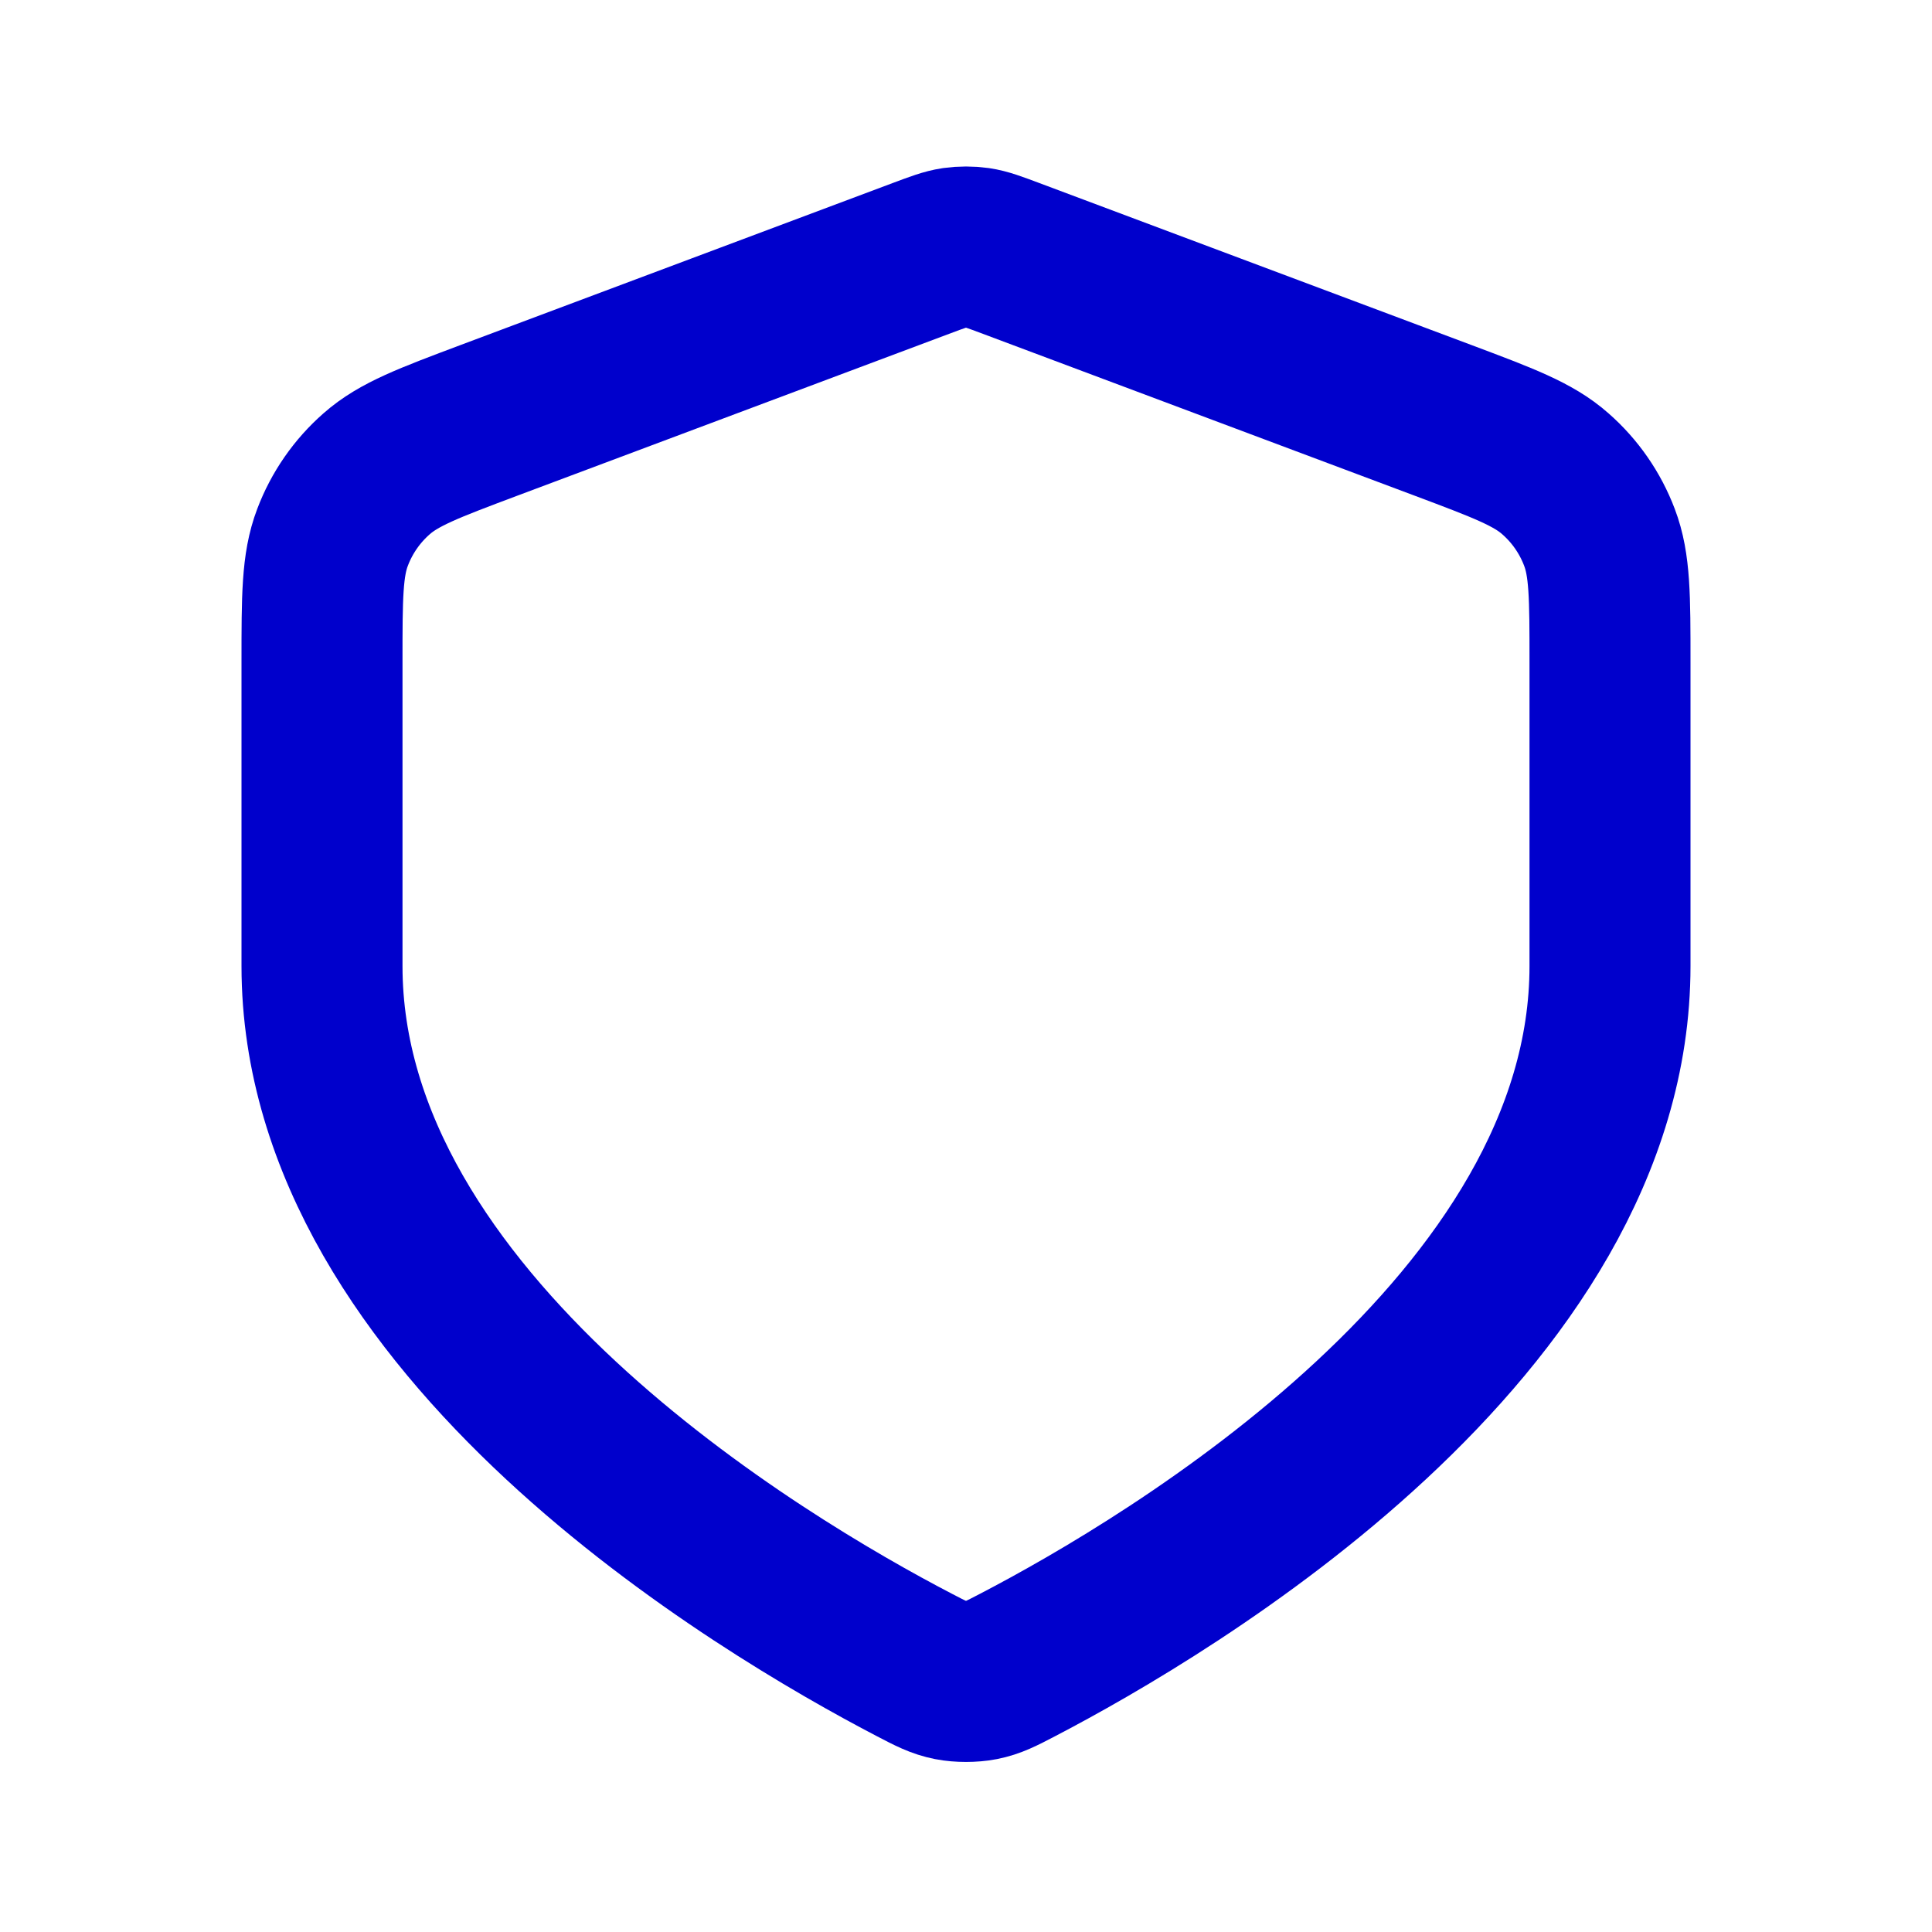 <svg width="24" height="24" viewBox="0 0 24 24" fill="none" xmlns="http://www.w3.org/2000/svg">
<path d="M11.359 20.683C11.564 20.79 11.667 20.843 11.809 20.871C11.92 20.893 12.08 20.893 12.191 20.871C12.333 20.843 12.436 20.79 12.641 20.683C14.54 19.694 20 16.461 20 12V8.218C20 7.418 20 7.018 19.869 6.675C19.754 6.371 19.566 6.1 19.322 5.886C19.047 5.642 18.672 5.502 17.924 5.221L12.562 3.211C12.354 3.133 12.25 3.094 12.143 3.078C12.048 3.065 11.952 3.065 11.857 3.078C11.75 3.094 11.646 3.133 11.438 3.211L6.076 5.221C5.328 5.502 4.954 5.642 4.678 5.886C4.434 6.1 4.246 6.371 4.131 6.675C4 7.018 4 7.418 4 8.218V12C4 16.461 9.46 19.694 11.359 20.683Z" stroke="#0000CC" stroke-width="2" stroke-linecap="round" stroke-linejoin="round"/>
</svg>
